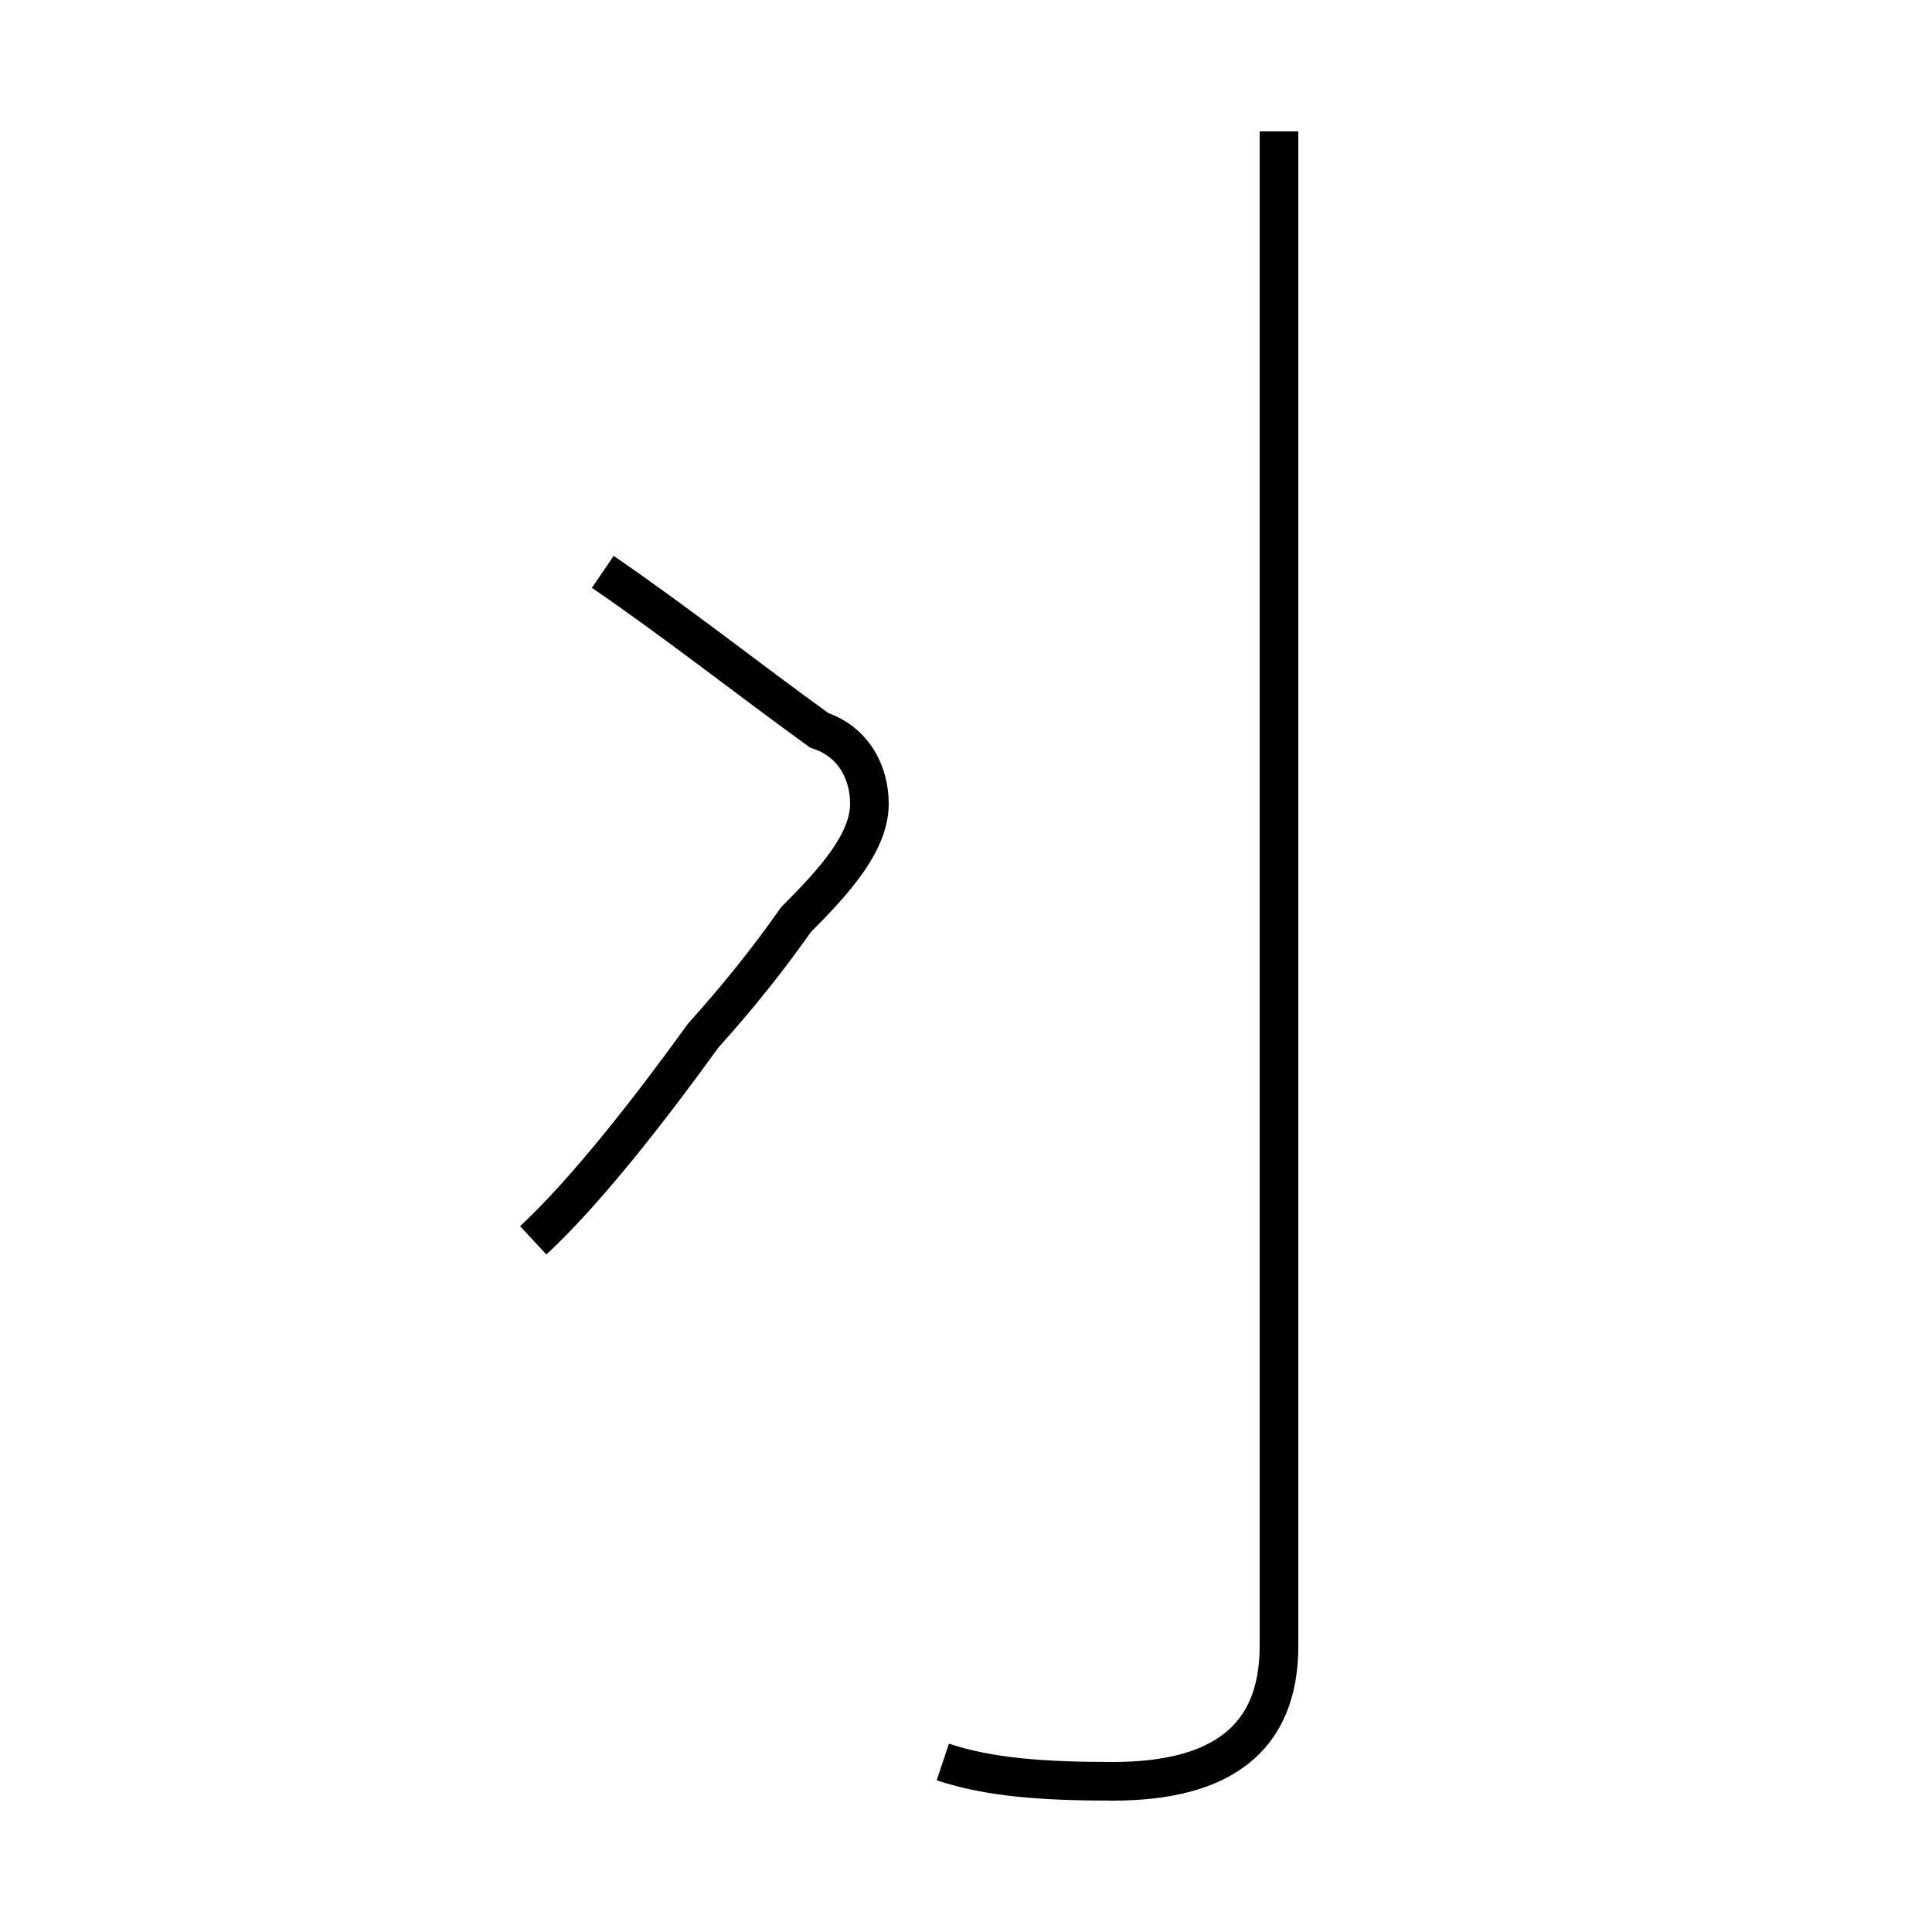 <?xml version='1.0' encoding='utf8'?>
<svg viewBox="0.0 -44.0 50.0 50.0" version="1.1" xmlns="http://www.w3.org/2000/svg">
<rect x="0.0" y="-44.0" width="50.0" height="50.0" fill="#808080" stroke="none"/>
<rect x="-1000" y="-1000" width="2000" height="2000" stroke="white" fill="white"/>
<g style="fill:none; stroke:#000000;  stroke-width:1">
<path d="M 13.8 11.9 C 15.2 13.2 16.9 15.4 18.2 17.2 C 19.1 18.2 19.9 19.2 20.6 20.2 C 21.6 21.2 22.5 22.2 22.5 23.2 C 22.5 24.0 22.1 24.8 21.2 25.1 C 19.4 26.4 17.5 27.9 15.6 29.2 M 24.4 -1.6 C 25.6 -2.0 27.0 -2.1 28.8 -2.1 C 31.6 -2.1 33.1 -1.0 33.1 1.4 L 33.1 40.6 " transform="scale(1, -1)" />
</g>
</svg>
